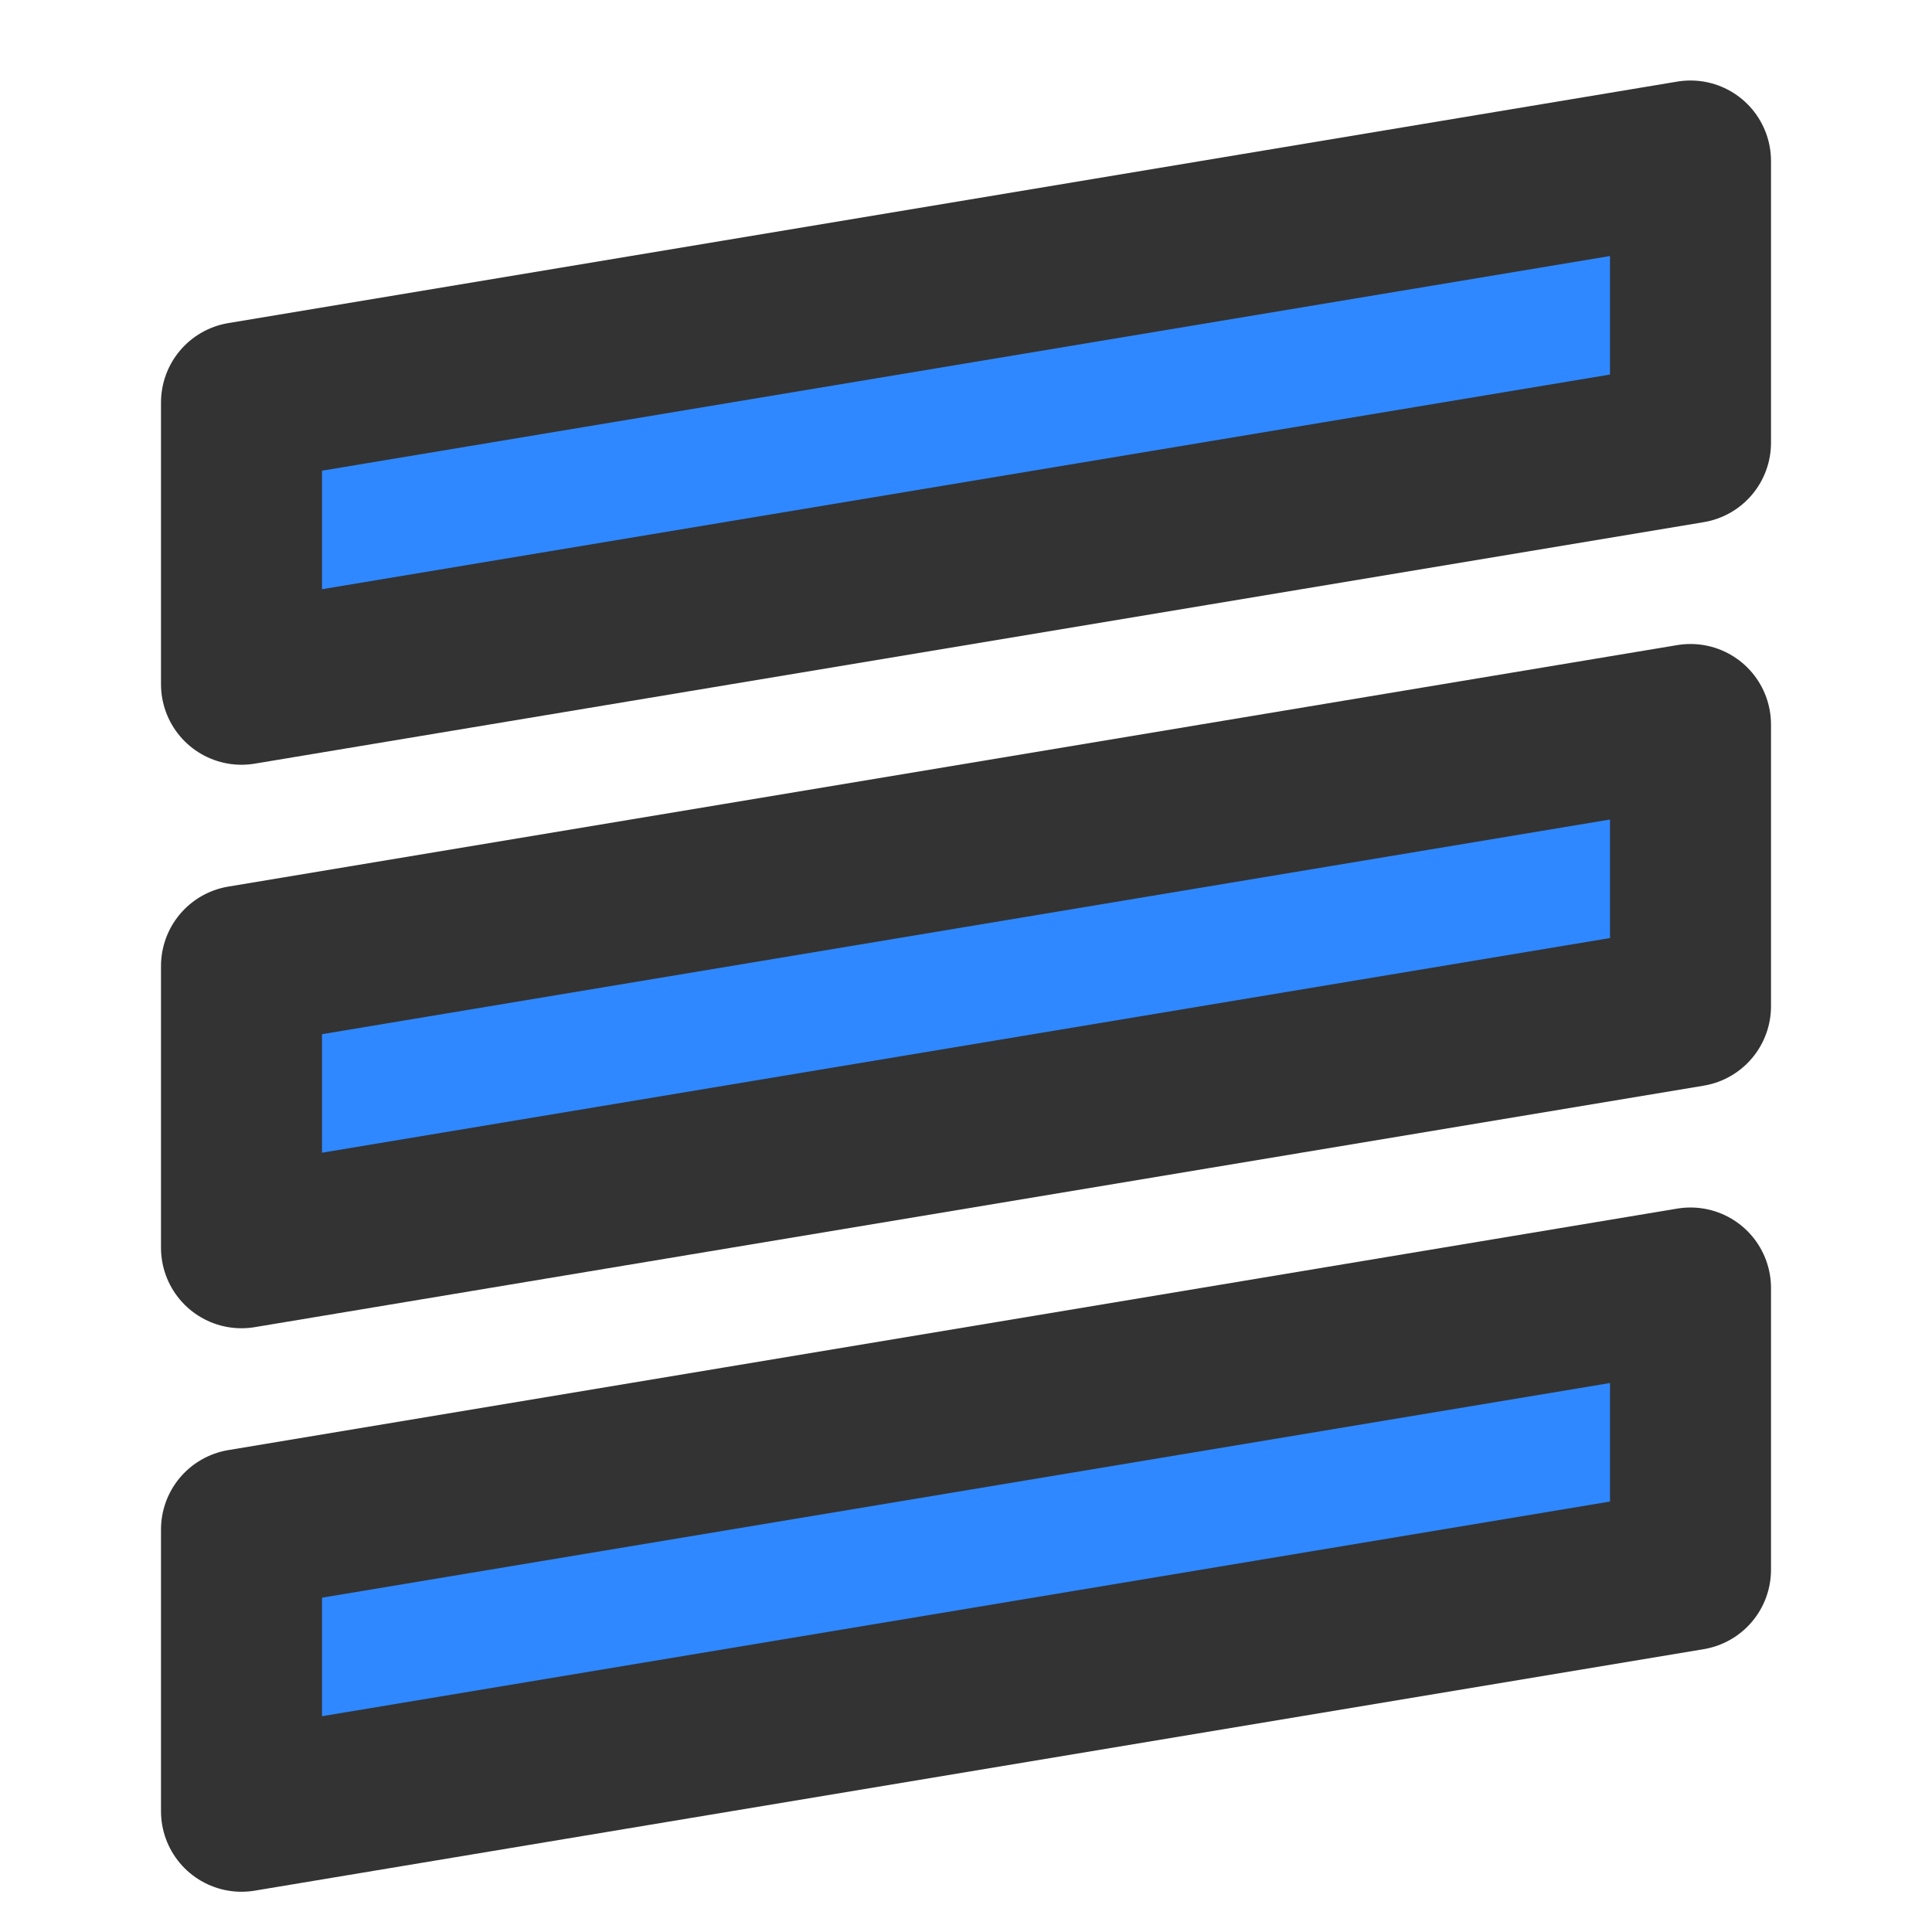 <?xml version="1.0" encoding="UTF-8"?><svg width="24" height="24" viewBox="0 0 48 48" fill="none" xmlns="http://www.w3.org/2000/svg"><path d="M6 10L42 4V11L6 17V10Z" fill="#2F88FF" stroke="#333" stroke-width="4" stroke-linecap="round" stroke-linejoin="round"/><path d="M6 24L42 18V25L6 31V24Z" fill="#2F88FF" stroke="#333" stroke-width="4" stroke-linecap="round" stroke-linejoin="round"/><path d="M6 38L42 32V39L6 45V38Z" fill="#2F88FF" stroke="#333" stroke-width="4" stroke-linecap="round" stroke-linejoin="round"/></svg>